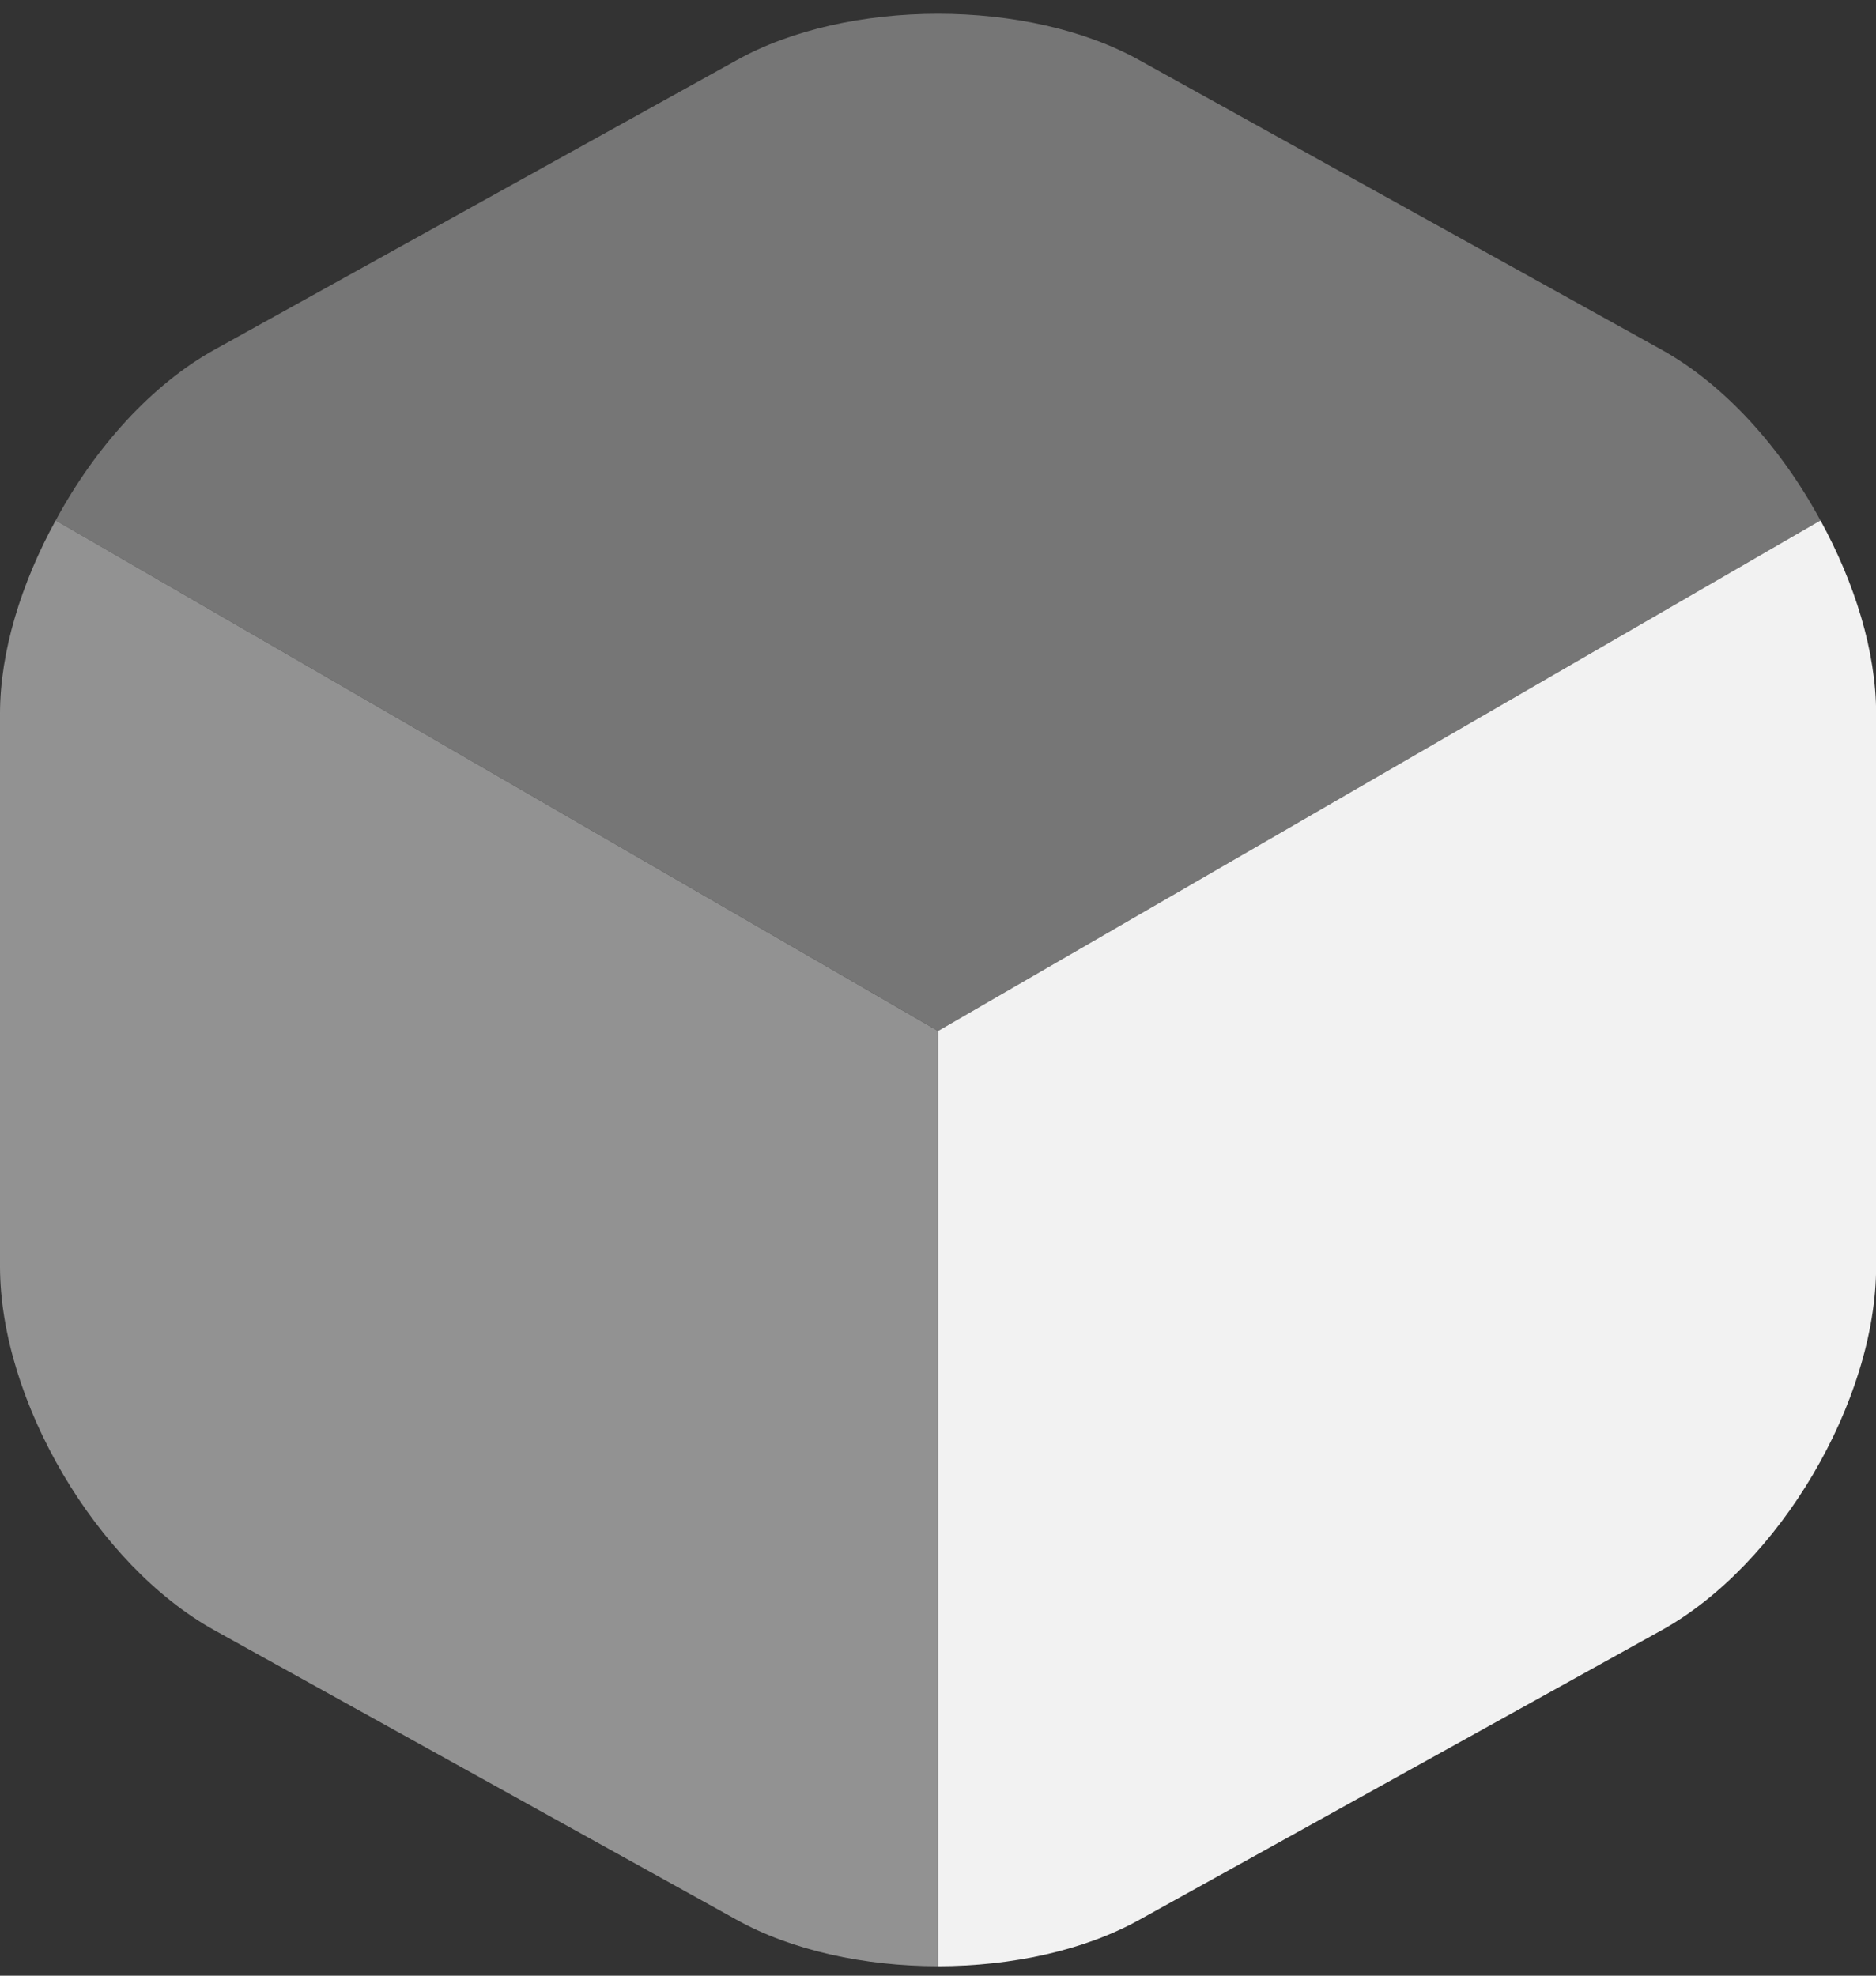 <svg width="132" height="139" viewBox="0 0 132 139" fill="none" xmlns="http://www.w3.org/2000/svg">
<rect x="0" y="0" width="132" height="139" fill="#333333" stroke="none"/>
<path opacity="0.35" d="M128.094 36.611L66.007 72.531L3.92 36.611C6.66 31.527 10.647 27.066 15.108 24.594L51.785 4.262C59.614 -0.132 72.389 -0.132 80.219 4.262L116.895 24.594C121.356 27.066 125.343 31.527 128.089 36.611" fill="#F2F2F2"/>
<path opacity="0.5" d="M65.997 72.533V138.334C60.846 138.334 55.694 137.232 51.779 135.037L15.103 114.706C6.8 110.106 0 98.567 0 89.089V50.213C0 45.819 1.509 41.008 3.915 36.614L65.997 72.533Z" fill="#F2F2F2"/>
<path d="M132.009 50.213V89.089C132.009 98.567 125.209 110.106 116.9 114.706L80.224 135.037C76.309 137.232 71.158 138.334 66.007 138.334V72.533L128.094 36.614C130.499 41.008 132.009 45.819 132.009 50.213Z" fill="#F2F2F2"/>
</svg>
